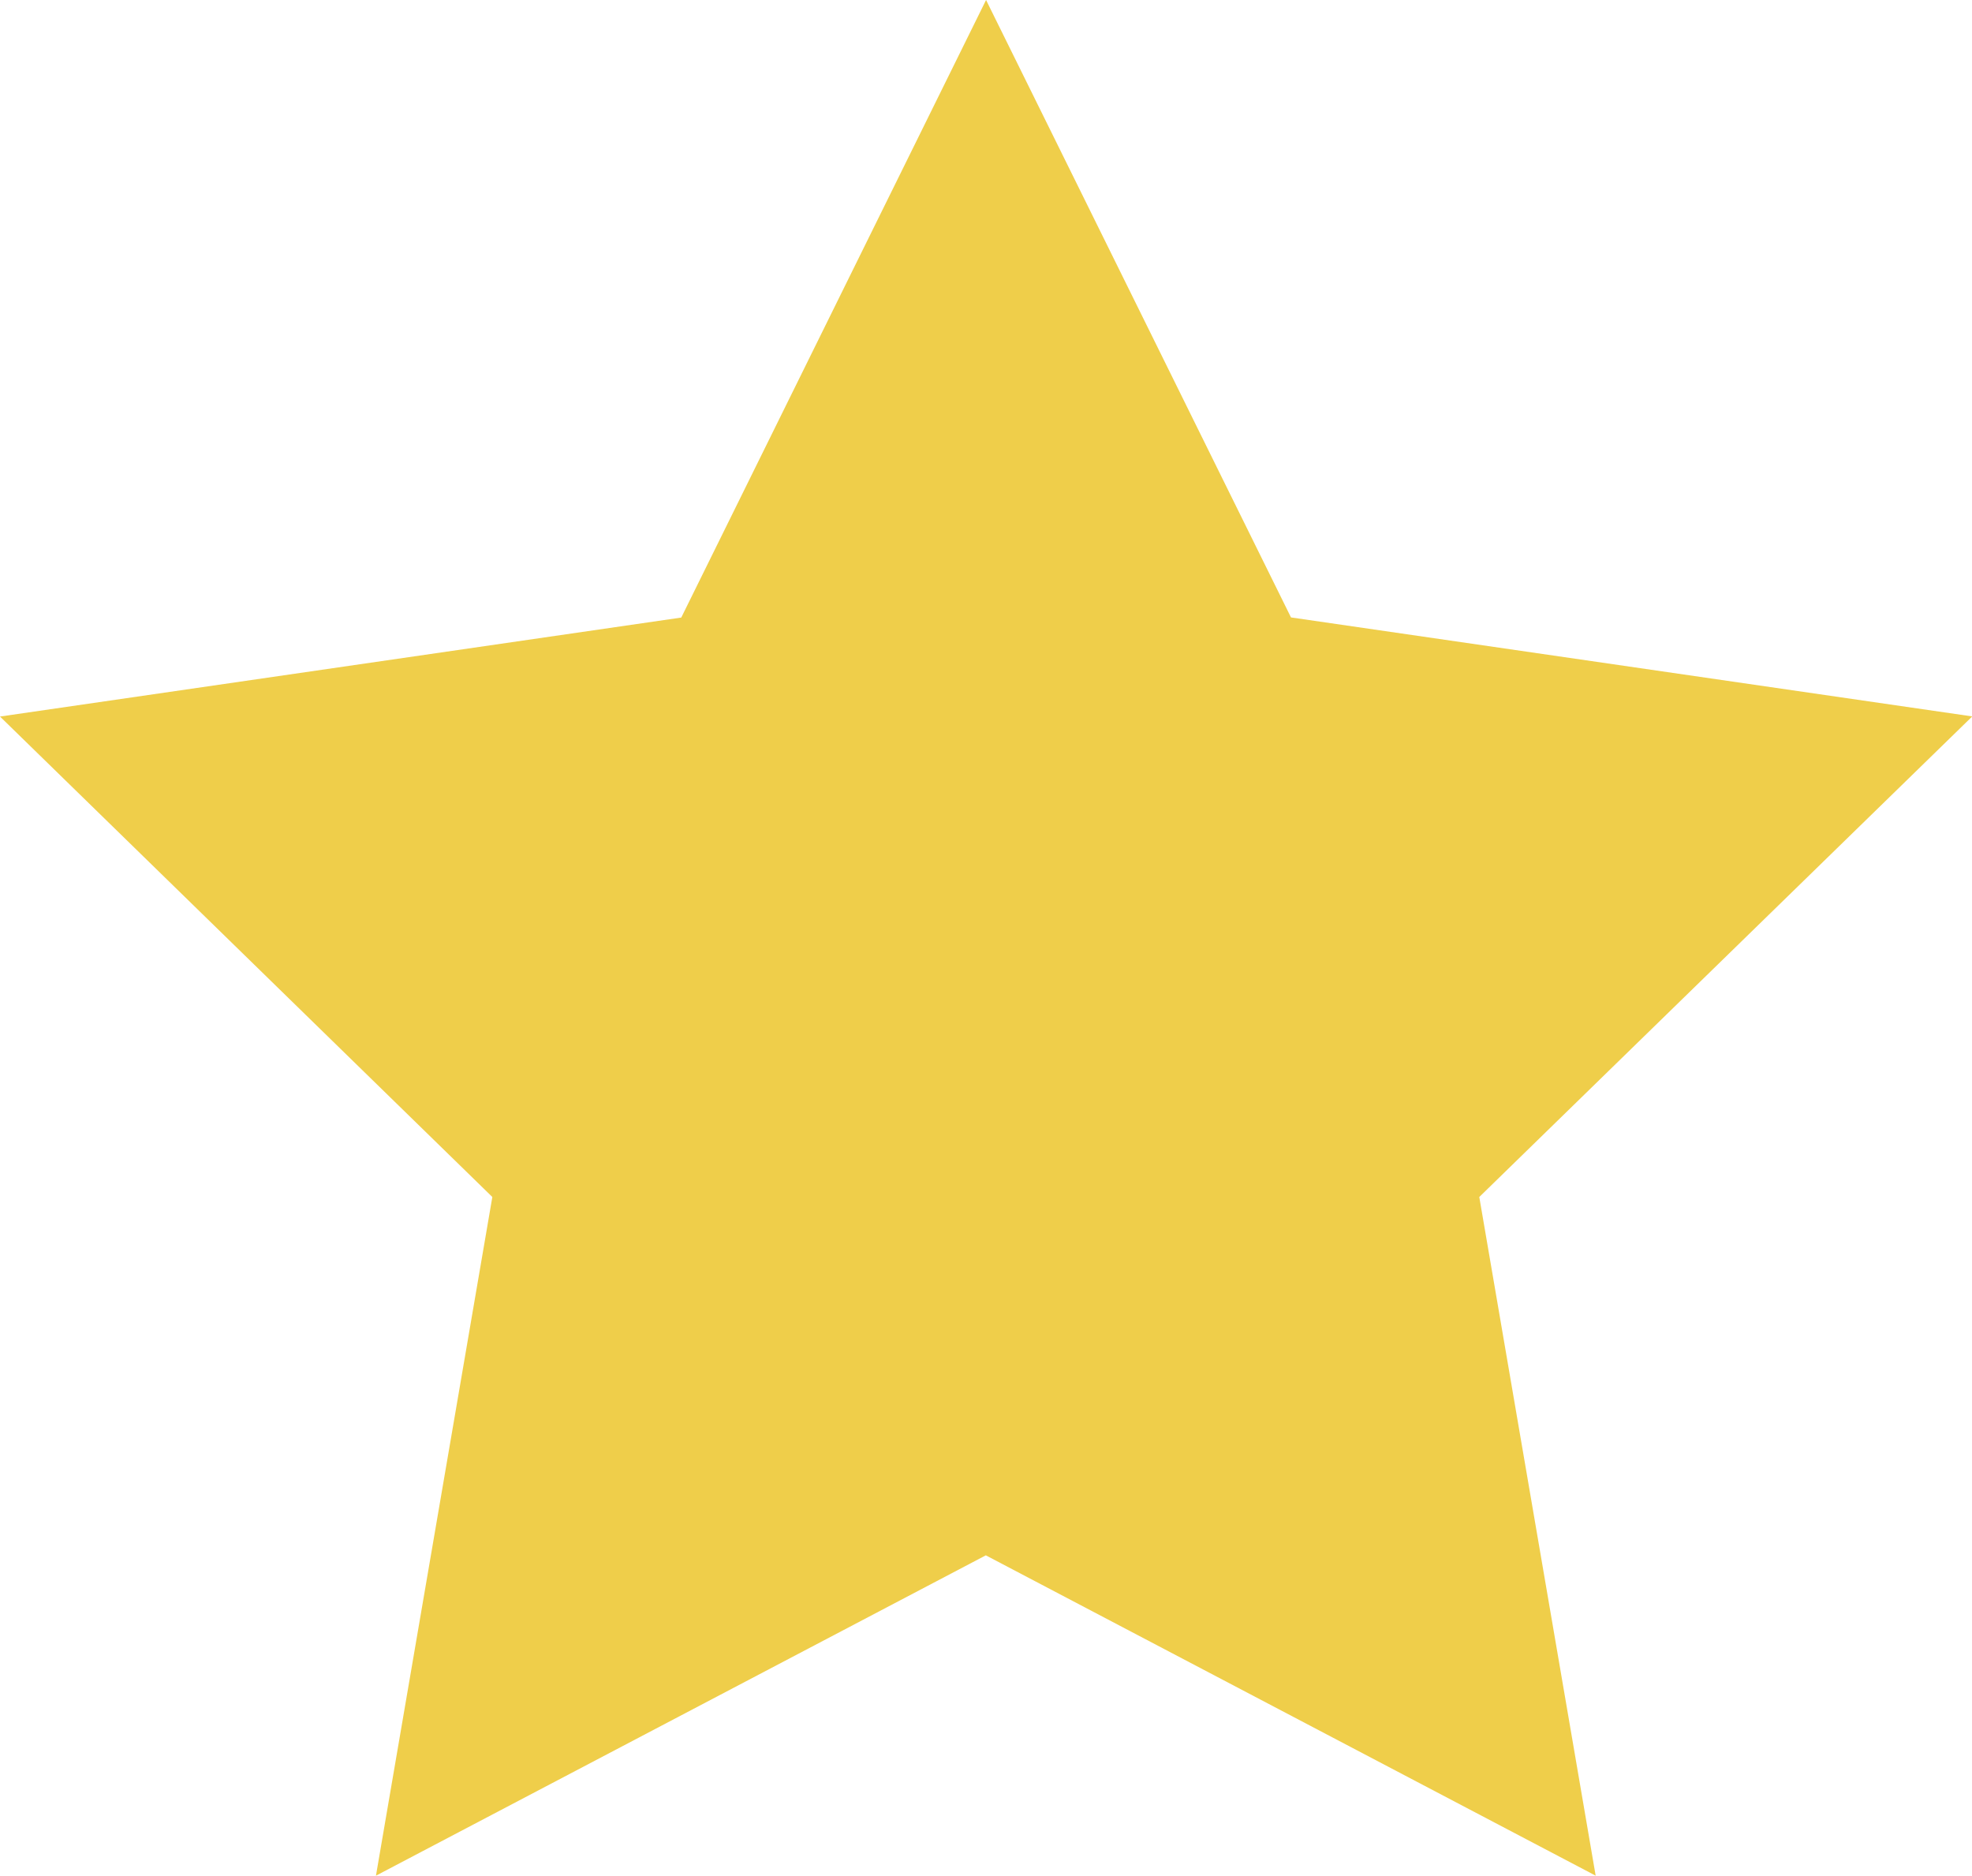<svg xmlns="http://www.w3.org/2000/svg" width="15.521" height="14.761" viewBox="0 0 15.521 14.761">
  <path id="star" d="M7.761,1.318l2.4,4.859,5.362.779-3.88,3.782.916,5.341-4.8-2.521-4.8,2.521.916-5.341L0,6.957l5.362-.779Z" transform="translate(0 -1.318)" fill="#efce4a"/>
</svg>
